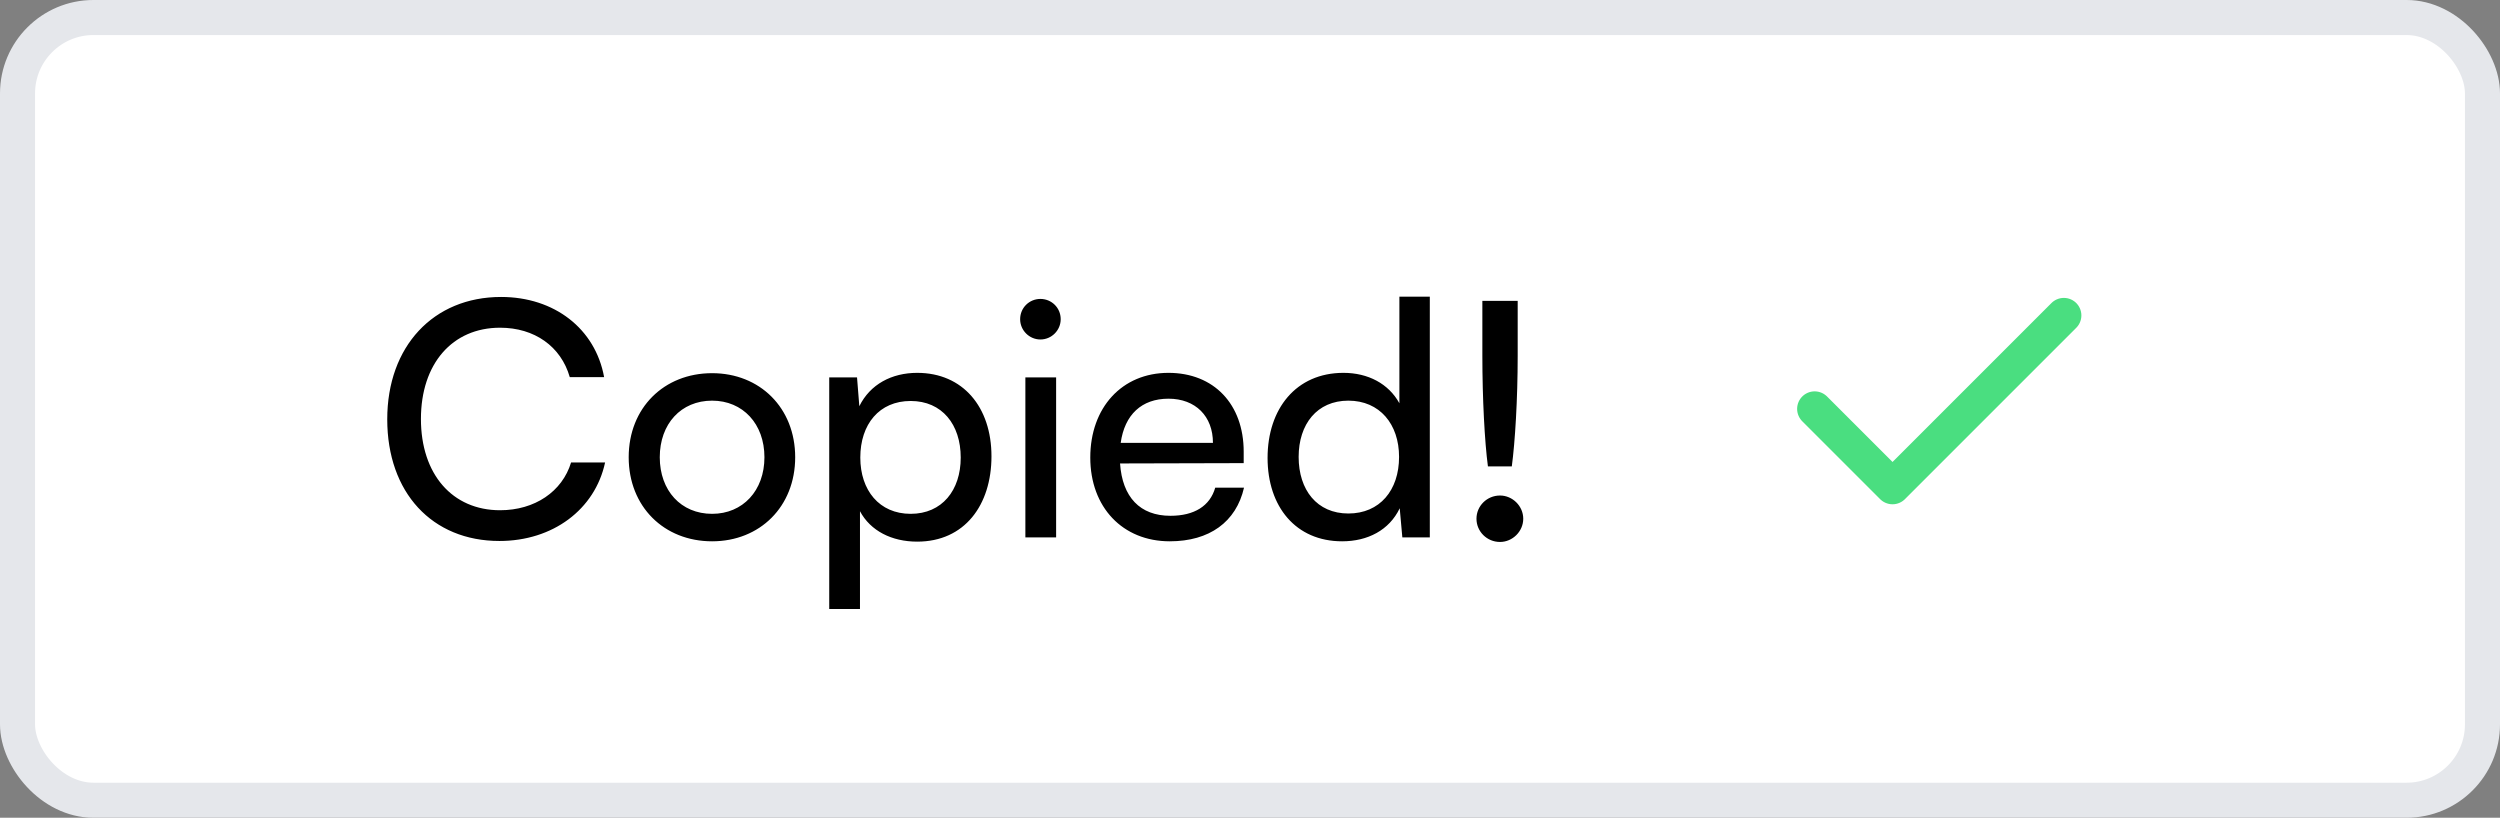 <svg width="107" height="35" viewBox="0 0 107 35" fill="none" xmlns="http://www.w3.org/2000/svg">
<rect x="0" y="0" width="107" height="35" fill="#808080" stroke="none"/>
<rect x="0.75" y="0.75" width="105.5" height="33.5" rx="3.25" fill="white"/>
<rect x="0.75" y="0.75" width="105.5" height="33.5" rx="3.25" stroke="#E5E7EB" stroke-width="1.5"/>
<path d="M21.376 23.154C18.492 23.154 16.574 21.082 16.574 17.946C16.574 14.824 18.548 12.71 21.446 12.71C23.728 12.71 25.478 14.068 25.856 16.14H24.386C24.008 14.824 22.874 14.026 21.404 14.026C19.36 14.026 18.016 15.566 18.016 17.932C18.016 20.298 19.36 21.838 21.404 21.838C22.888 21.838 24.064 21.04 24.442 19.794H25.898C25.464 21.81 23.658 23.154 21.376 23.154ZM26.908 19.57C26.908 17.456 28.42 15.972 30.478 15.972C32.522 15.972 34.034 17.456 34.034 19.57C34.034 21.684 32.522 23.168 30.478 23.168C28.42 23.168 26.908 21.684 26.908 19.57ZM28.238 19.57C28.238 20.998 29.148 21.992 30.478 21.992C31.794 21.992 32.718 20.998 32.718 19.57C32.718 18.142 31.794 17.148 30.478 17.148C29.148 17.148 28.238 18.142 28.238 19.57ZM35.491 26.066V16.154H36.681L36.779 17.386C37.241 16.448 38.165 15.958 39.257 15.958C41.217 15.958 42.435 17.428 42.435 19.528C42.435 21.614 41.287 23.182 39.257 23.182C38.165 23.182 37.255 22.72 36.807 21.88V26.066H35.491ZM36.821 19.584C36.821 20.984 37.633 21.992 38.977 21.992C40.321 21.992 41.119 20.984 41.119 19.584C41.119 18.17 40.321 17.162 38.977 17.162C37.633 17.162 36.821 18.156 36.821 19.584ZM44.53 14.53C44.054 14.53 43.662 14.138 43.662 13.662C43.662 13.172 44.054 12.794 44.53 12.794C45.006 12.794 45.398 13.172 45.398 13.662C45.398 14.138 45.006 14.53 44.53 14.53ZM43.886 23V16.154H45.202V23H43.886ZM50.066 23.168C48.05 23.168 46.664 21.712 46.664 19.584C46.664 17.442 48.022 15.958 50.01 15.958C51.956 15.958 53.23 17.302 53.23 19.332V19.822L47.938 19.836C48.036 21.278 48.792 22.076 50.094 22.076C51.116 22.076 51.788 21.656 52.012 20.872H53.244C52.908 22.342 51.76 23.168 50.066 23.168ZM50.01 17.064C48.862 17.064 48.134 17.75 47.966 18.954H51.914C51.914 17.82 51.172 17.064 50.01 17.064ZM57.444 23.168C55.456 23.168 54.252 21.684 54.252 19.598C54.252 17.498 55.47 15.958 57.5 15.958C58.55 15.958 59.432 16.42 59.894 17.26V12.696H61.196V23H60.02L59.908 21.754C59.46 22.692 58.536 23.168 57.444 23.168ZM57.71 21.978C59.054 21.978 59.88 20.984 59.88 19.556C59.88 18.156 59.054 17.148 57.71 17.148C56.366 17.148 55.582 18.156 55.582 19.556C55.582 20.97 56.366 21.978 57.71 21.978ZM64.705 19.962H63.683C63.543 18.912 63.445 17.05 63.445 15.23V12.878H64.957V15.23C64.957 17.078 64.845 18.926 64.705 19.962ZM64.201 23.196C63.641 23.196 63.193 22.748 63.193 22.202C63.193 21.656 63.641 21.208 64.201 21.208C64.733 21.208 65.195 21.656 65.195 22.202C65.195 22.748 64.733 23.196 64.201 23.196Z" fill="black"/>
<path d="M88.333 13.5L81 20.833L77.667 17.5" stroke="#4ADE80" stroke-width="1.5" stroke-linecap="round" stroke-linejoin="round"/>
</svg>
